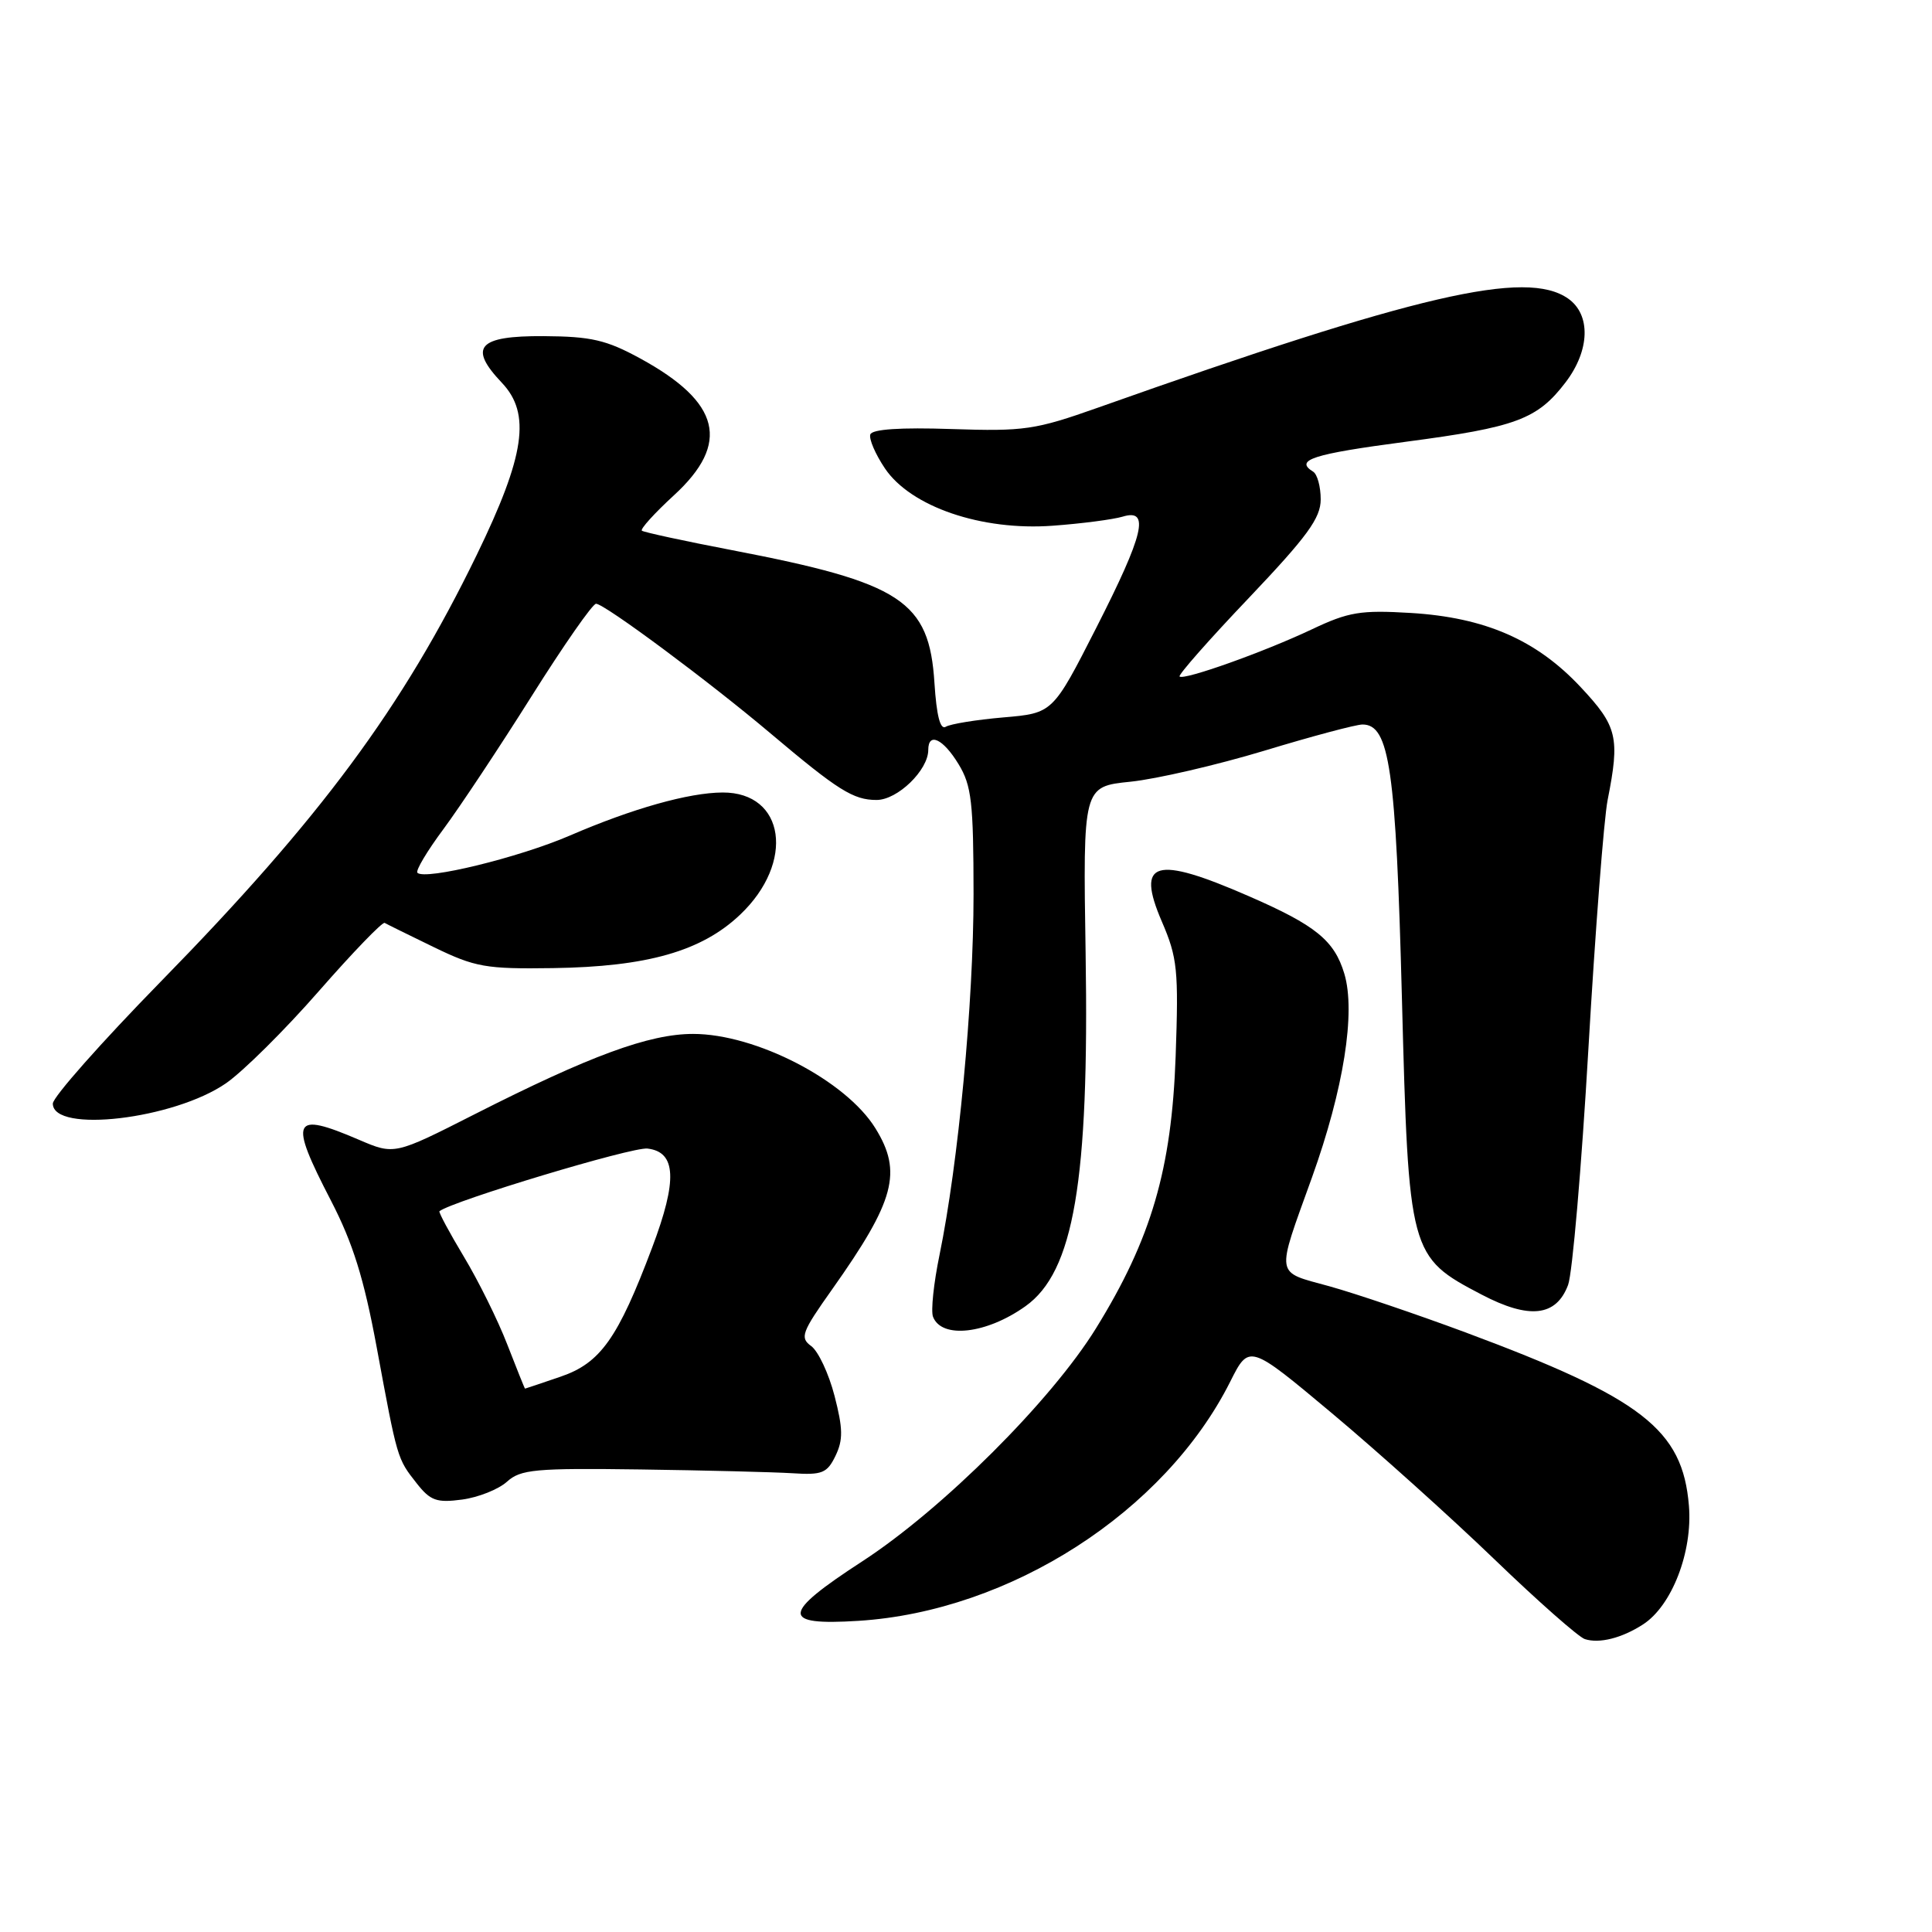 <?xml version="1.0" encoding="UTF-8" standalone="no"?>
<!DOCTYPE svg PUBLIC "-//W3C//DTD SVG 1.1//EN" "http://www.w3.org/Graphics/SVG/1.1/DTD/svg11.dtd" >
<svg xmlns="http://www.w3.org/2000/svg" xmlns:xlink="http://www.w3.org/1999/xlink" version="1.1" viewBox="0 0 256 256">
 <g >
 <path fill="currentColor"
d=" M 217.70 215.25 C 221.53 212.79 224.30 205.62 223.79 199.51 C 222.96 189.41 217.61 185.27 194.16 176.54 C 187.75 174.16 179.65 171.41 176.16 170.44 C 168.87 168.42 169.03 169.41 173.85 156.00 C 178.04 144.33 179.66 134.13 178.13 129.02 C 176.81 124.62 174.34 122.61 165.50 118.76 C 153.02 113.31 150.48 114.05 153.95 122.11 C 156.02 126.91 156.18 128.54 155.78 139.95 C 155.25 154.93 152.55 164.16 145.23 176.00 C 139.30 185.60 124.88 199.98 114.25 206.89 C 103.51 213.87 103.41 215.42 113.75 214.77 C 133.86 213.50 154.34 200.33 163.01 183.08 C 165.52 178.08 165.52 178.08 176.51 187.28 C 182.55 192.34 192.22 201.03 198.00 206.60 C 203.77 212.16 209.18 216.93 210.00 217.19 C 211.92 217.81 214.90 217.06 217.70 215.25 Z  M 67.18 196.33 C 68.99 194.70 70.90 194.52 84.86 194.71 C 93.46 194.83 102.51 195.06 104.98 195.21 C 108.94 195.47 109.60 195.20 110.71 192.90 C 111.73 190.79 111.70 189.29 110.58 184.96 C 109.82 182.02 108.43 179.06 107.50 178.37 C 105.96 177.25 106.21 176.56 110.28 170.82 C 118.58 159.09 119.59 155.31 116.00 149.51 C 112.09 143.17 100.16 137.00 91.84 137.00 C 86.02 137.00 78.19 139.88 62.88 147.65 C 52.26 153.04 52.26 153.04 47.55 151.02 C 38.71 147.23 38.24 148.25 43.85 159.08 C 46.77 164.73 48.22 169.39 49.91 178.50 C 52.66 193.37 52.62 193.25 55.20 196.53 C 57.03 198.86 57.85 199.15 61.24 198.70 C 63.39 198.41 66.07 197.34 67.18 196.33 Z  M 135.88 173.08 C 142.29 168.52 144.33 156.54 143.85 126.34 C 143.50 104.22 143.50 104.22 149.80 103.58 C 153.27 103.22 161.25 101.37 167.54 99.47 C 173.83 97.56 179.68 96.00 180.54 96.00 C 184.12 96.00 184.97 101.91 185.76 132.21 C 186.65 166.18 186.74 166.53 196.32 171.54 C 202.64 174.85 206.21 174.45 207.78 170.26 C 208.35 168.74 209.56 154.68 210.47 139.00 C 211.38 123.32 212.53 108.47 213.02 106.00 C 214.66 97.71 214.32 96.25 209.46 91.06 C 203.60 84.79 196.79 81.82 186.94 81.22 C 180.29 80.82 178.70 81.08 173.83 83.39 C 167.47 86.40 156.85 90.18 156.30 89.64 C 156.10 89.43 160.22 84.75 165.47 79.24 C 173.23 71.07 175.00 68.65 175.00 66.17 C 175.00 64.49 174.55 62.84 174.00 62.50 C 171.49 60.95 173.90 60.17 186.25 58.54 C 200.91 56.61 203.70 55.57 207.45 50.66 C 210.68 46.42 210.82 41.69 207.78 39.56 C 202.22 35.67 187.84 39.00 145.50 54.01 C 137.17 56.96 135.72 57.17 126.09 56.85 C 119.30 56.62 115.55 56.87 115.32 57.57 C 115.12 58.16 115.99 60.18 117.26 62.07 C 120.69 67.15 130.07 70.36 139.50 69.66 C 143.35 69.38 147.51 68.83 148.75 68.46 C 152.41 67.34 151.59 70.76 145.25 83.21 C 139.50 94.50 139.50 94.50 132.96 95.06 C 129.36 95.37 125.92 95.93 125.32 96.30 C 124.59 96.75 124.10 94.84 123.82 90.50 C 123.13 79.60 119.49 77.22 97.00 72.90 C 90.67 71.69 85.30 70.52 85.05 70.32 C 84.81 70.11 86.72 68.00 89.30 65.63 C 96.82 58.73 95.48 53.31 84.84 47.50 C 80.33 45.04 78.34 44.58 72.03 44.54 C 63.34 44.49 62.01 45.99 66.50 50.72 C 70.38 54.81 69.57 60.36 63.16 73.55 C 53.32 93.79 42.48 108.42 21.28 130.09 C 13.43 138.12 7.00 145.38 7.00 146.23 C 7.00 150.20 23.06 148.31 29.96 143.53 C 32.22 141.96 37.75 136.48 42.25 131.33 C 46.75 126.19 50.68 122.12 50.97 122.29 C 51.26 122.46 54.20 123.91 57.50 125.51 C 62.97 128.16 64.37 128.41 73.25 128.28 C 85.77 128.10 92.98 126.04 98.08 121.19 C 105.37 114.27 104.03 104.98 95.75 105.01 C 91.27 105.03 83.81 107.13 75.50 110.72 C 68.76 113.63 56.33 116.66 55.31 115.65 C 55.04 115.37 56.60 112.76 58.78 109.83 C 60.95 106.90 66.20 98.99 70.44 92.25 C 74.68 85.51 78.52 80.00 78.98 80.00 C 80.09 80.00 94.01 90.34 102.10 97.18 C 111.06 104.74 113.07 106.00 116.15 106.00 C 118.93 106.00 123.00 102.05 123.00 99.37 C 123.00 96.97 124.97 97.89 127.01 101.25 C 128.74 104.08 128.99 106.31 129.00 118.50 C 129.00 132.83 126.98 154.18 124.49 166.29 C 123.72 170.02 123.33 173.71 123.63 174.48 C 124.77 177.44 130.72 176.76 135.88 173.08 Z  M 67.22 178.16 C 65.98 174.94 63.38 169.70 61.46 166.51 C 59.54 163.31 58.09 160.61 58.23 160.49 C 60.01 159.12 83.77 151.95 85.79 152.19 C 89.61 152.63 89.79 156.37 86.42 165.29 C 81.88 177.35 79.56 180.62 74.27 182.42 C 71.73 183.29 69.61 184.00 69.57 184.00 C 69.52 184.00 68.47 181.37 67.22 178.16 Z "/>
</g>
</svg>